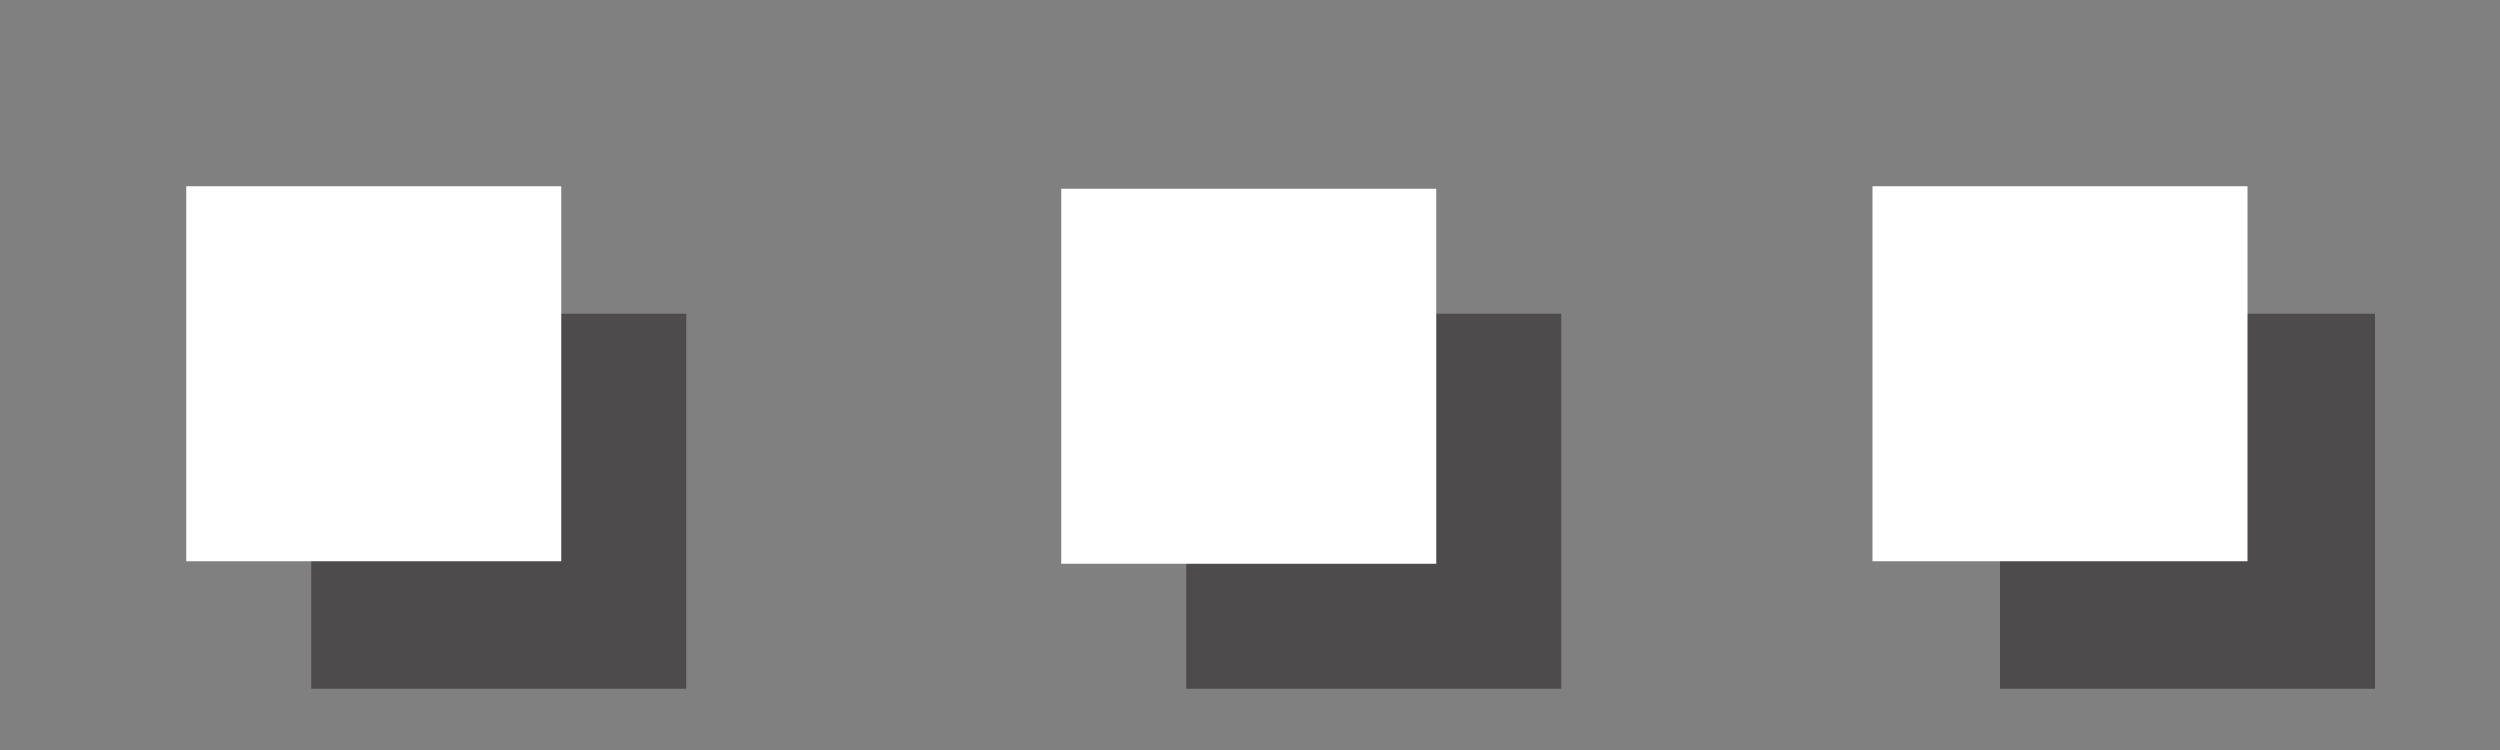 <?xml version="1.0" encoding="utf-8"?>
<!DOCTYPE svg PUBLIC "-//W3C//DTD SVG 1.1//EN" "http://www.w3.org/Graphics/SVG/1.1/DTD/svg11.dtd">
<svg version="1.1" id="Select_Many_Choice_Enabled_Controls"
	 xmlns="http://www.w3.org/2000/svg" xmlns:xlink="http://www.w3.org/1999/xlink" x="0px" y="0px" width="20px" height="6px"
	 viewBox="0 0 20 6" enable-background="new 0 0 20 6" xml:space="preserve">
<rect x="0" y="0" width="20" height="6" fill="#808080" stroke="none"/>
<rect x="16" y="2.51" opacity="0.55" fill="#231F20" enable-background="new    " width="3" height="3"/>
<rect x="14.98" y="1.49" fill="#FFFFFF" width="3" height="3"/>
<rect x="9.49" y="2.51" opacity="0.55" fill="#231F20" enable-background="new    " width="3" height="3"/>
<rect x="8.49" y="1.51" fill="#FFFFFF" width="3" height="3"/>
<rect x="2.49" y="2.51" opacity="0.55" fill="#231F20" enable-background="new    " width="3" height="3"/>
<rect x="1.49" y="1.49" fill="#FFFFFF" width="3" height="3"/>
</svg>
